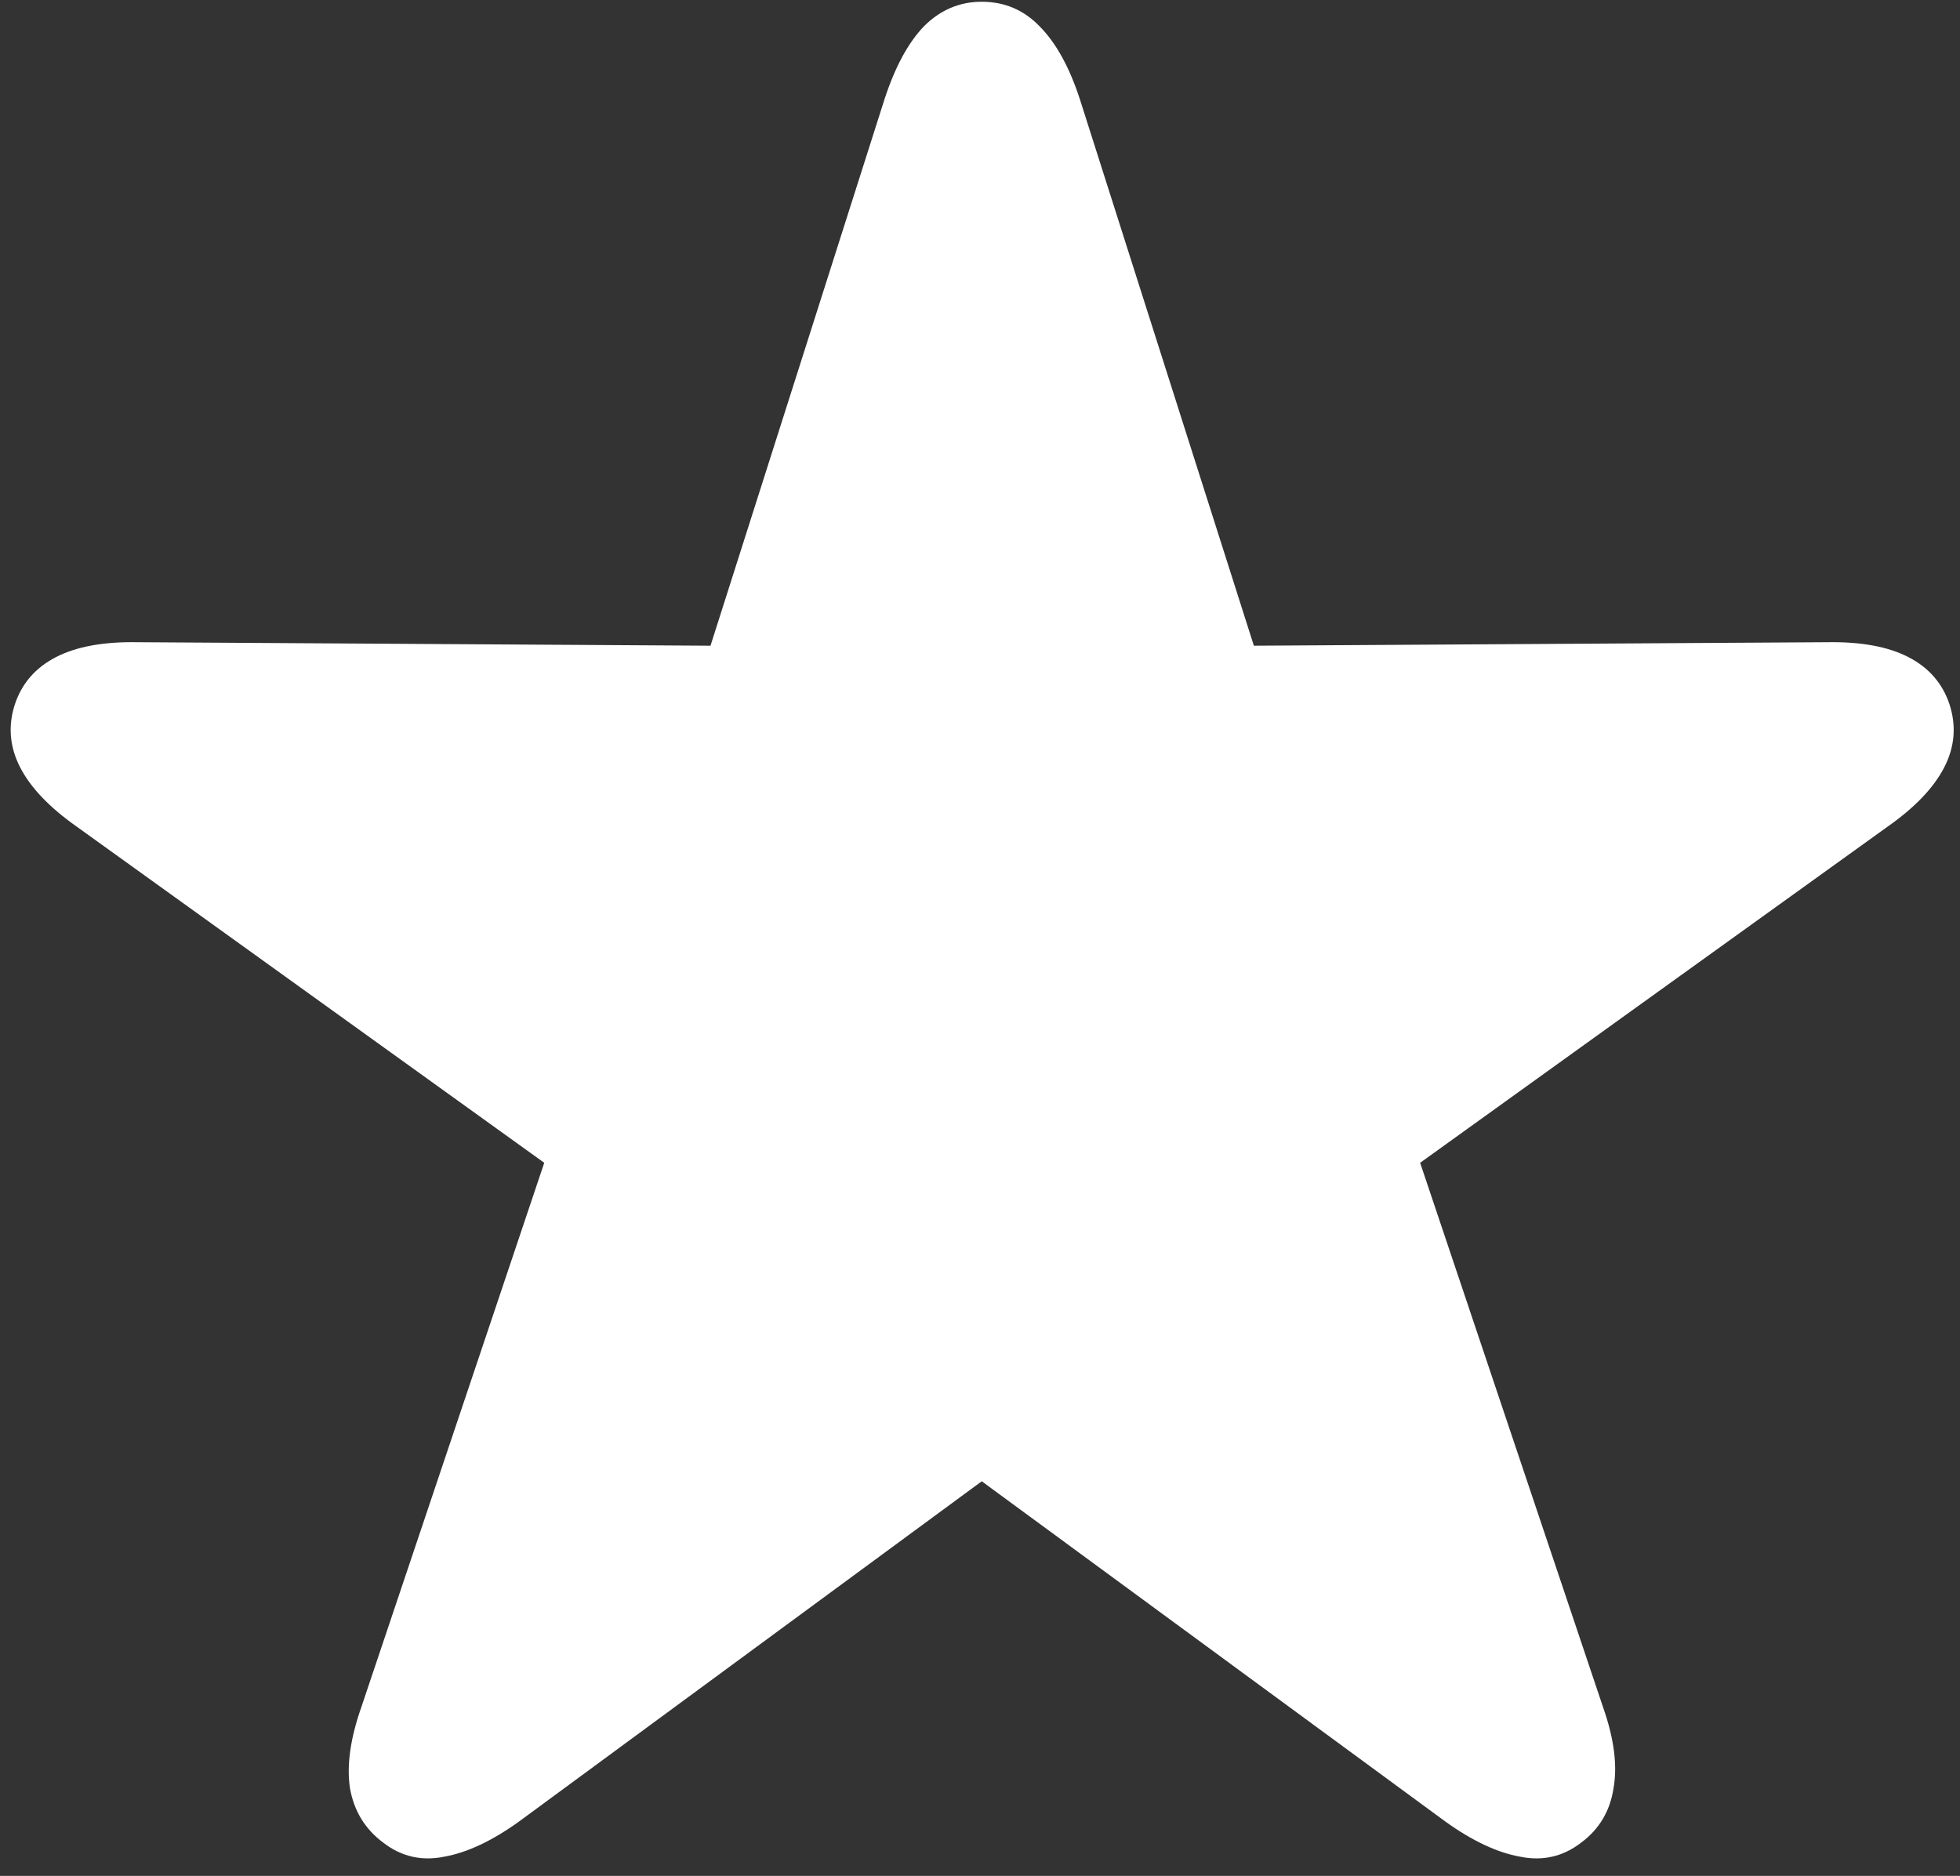 <svg width="140" height="134" viewBox="0 0 140 134" fill="none" xmlns="http://www.w3.org/2000/svg">
<rect x="0" y="0" width="140" height="134" fill="#333333" stroke="none"/>
<path d="M27.375 131.625C28.667 132.625 30.125 132.958 31.75 132.625C33.375 132.333 35.146 131.5 37.062 130.125L70.125 105.812L103.25 130.125C105.167 131.5 106.938 132.333 108.562 132.625C110.188 132.958 111.646 132.625 112.938 131.625C114.229 130.667 115 129.375 115.25 127.75C115.542 126.125 115.292 124.188 114.5 121.938L101.438 83.062L134.812 59.062C136.771 57.688 138.125 56.271 138.875 54.812C139.625 53.354 139.75 51.854 139.25 50.312C138.75 48.812 137.771 47.688 136.312 46.938C134.854 46.188 132.917 45.833 130.5 45.875L89.562 46.125L77.125 7.062C76.375 4.771 75.417 3.042 74.25 1.875C73.125 0.708 71.75 0.125 70.125 0.125C68.542 0.125 67.167 0.708 66 1.875C64.875 3.042 63.938 4.771 63.188 7.062L50.75 46.125L9.812 45.875C7.396 45.833 5.458 46.188 4 46.938C2.542 47.688 1.562 48.812 1.062 50.312C0.562 51.854 0.688 53.354 1.438 54.812C2.188 56.271 3.542 57.688 5.5 59.062L38.875 83.062L25.812 121.938C25.021 124.188 24.75 126.125 25 127.75C25.292 129.375 26.083 130.667 27.375 131.625Z" fill="white"/>
</svg>
